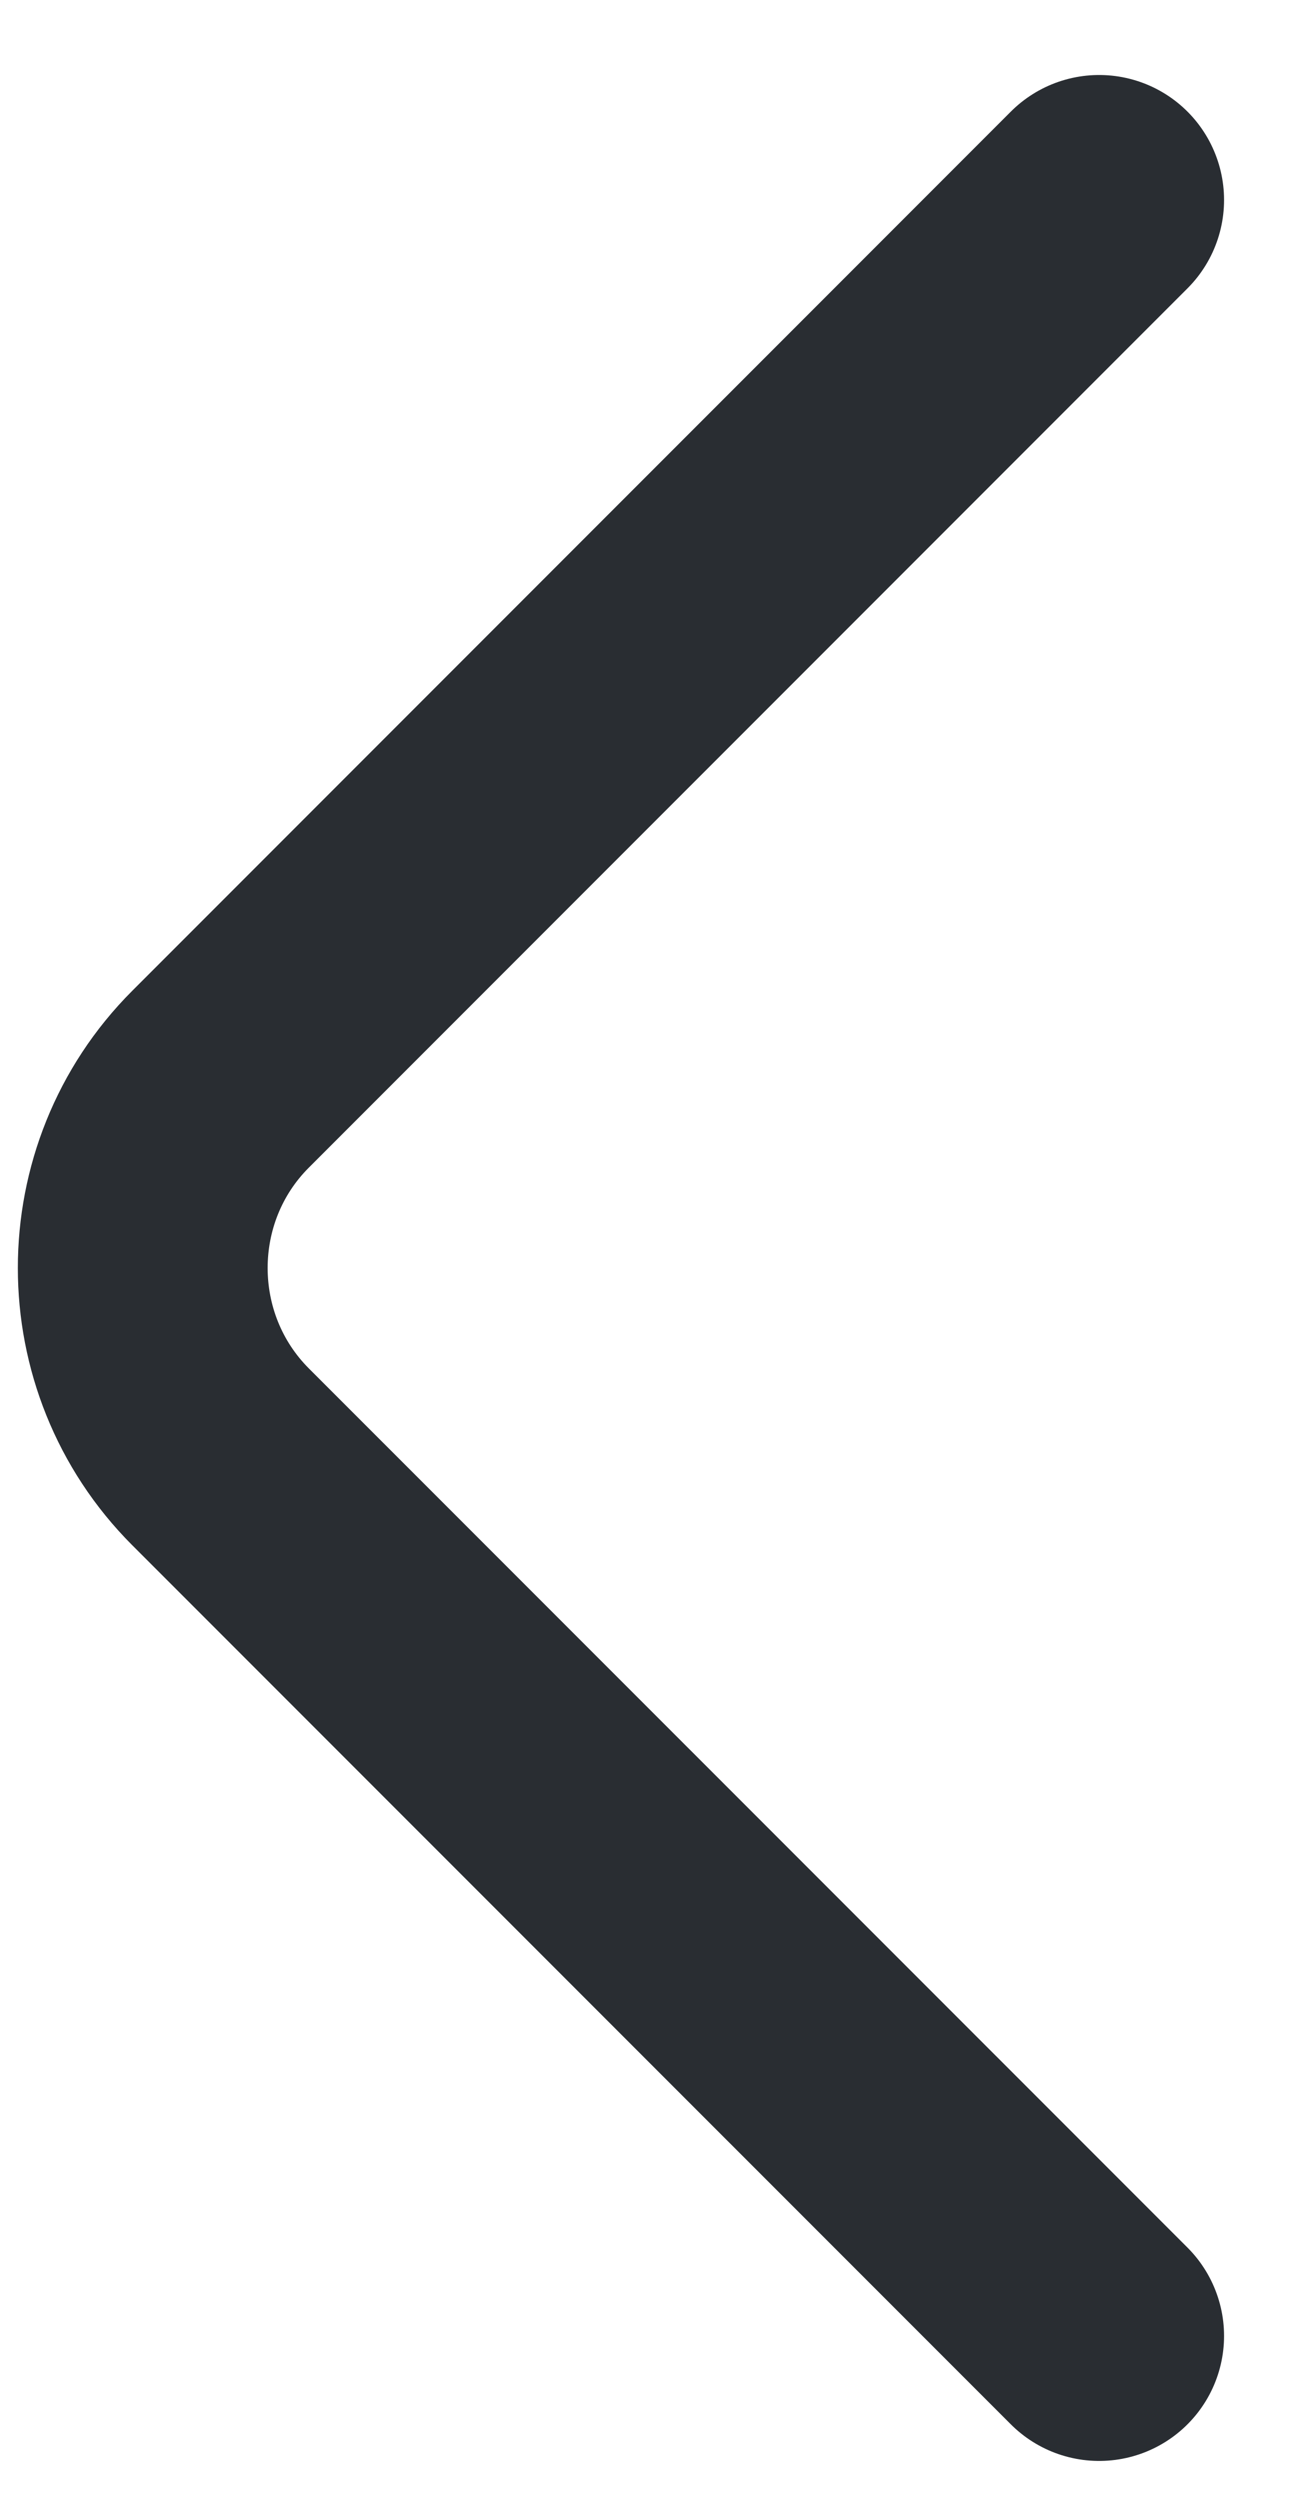 <svg width="13" height="25" viewBox="0 0 13 25" fill="none" xmlns="http://www.w3.org/2000/svg">
<path d="M11 2L2.207 10.793C1.169 11.831 1.169 13.53 2.207 14.569L11 23.361" stroke="#292D32" stroke-width="2.5" stroke-miterlimit="10" stroke-linecap="round" stroke-linejoin="round"/>
</svg>
